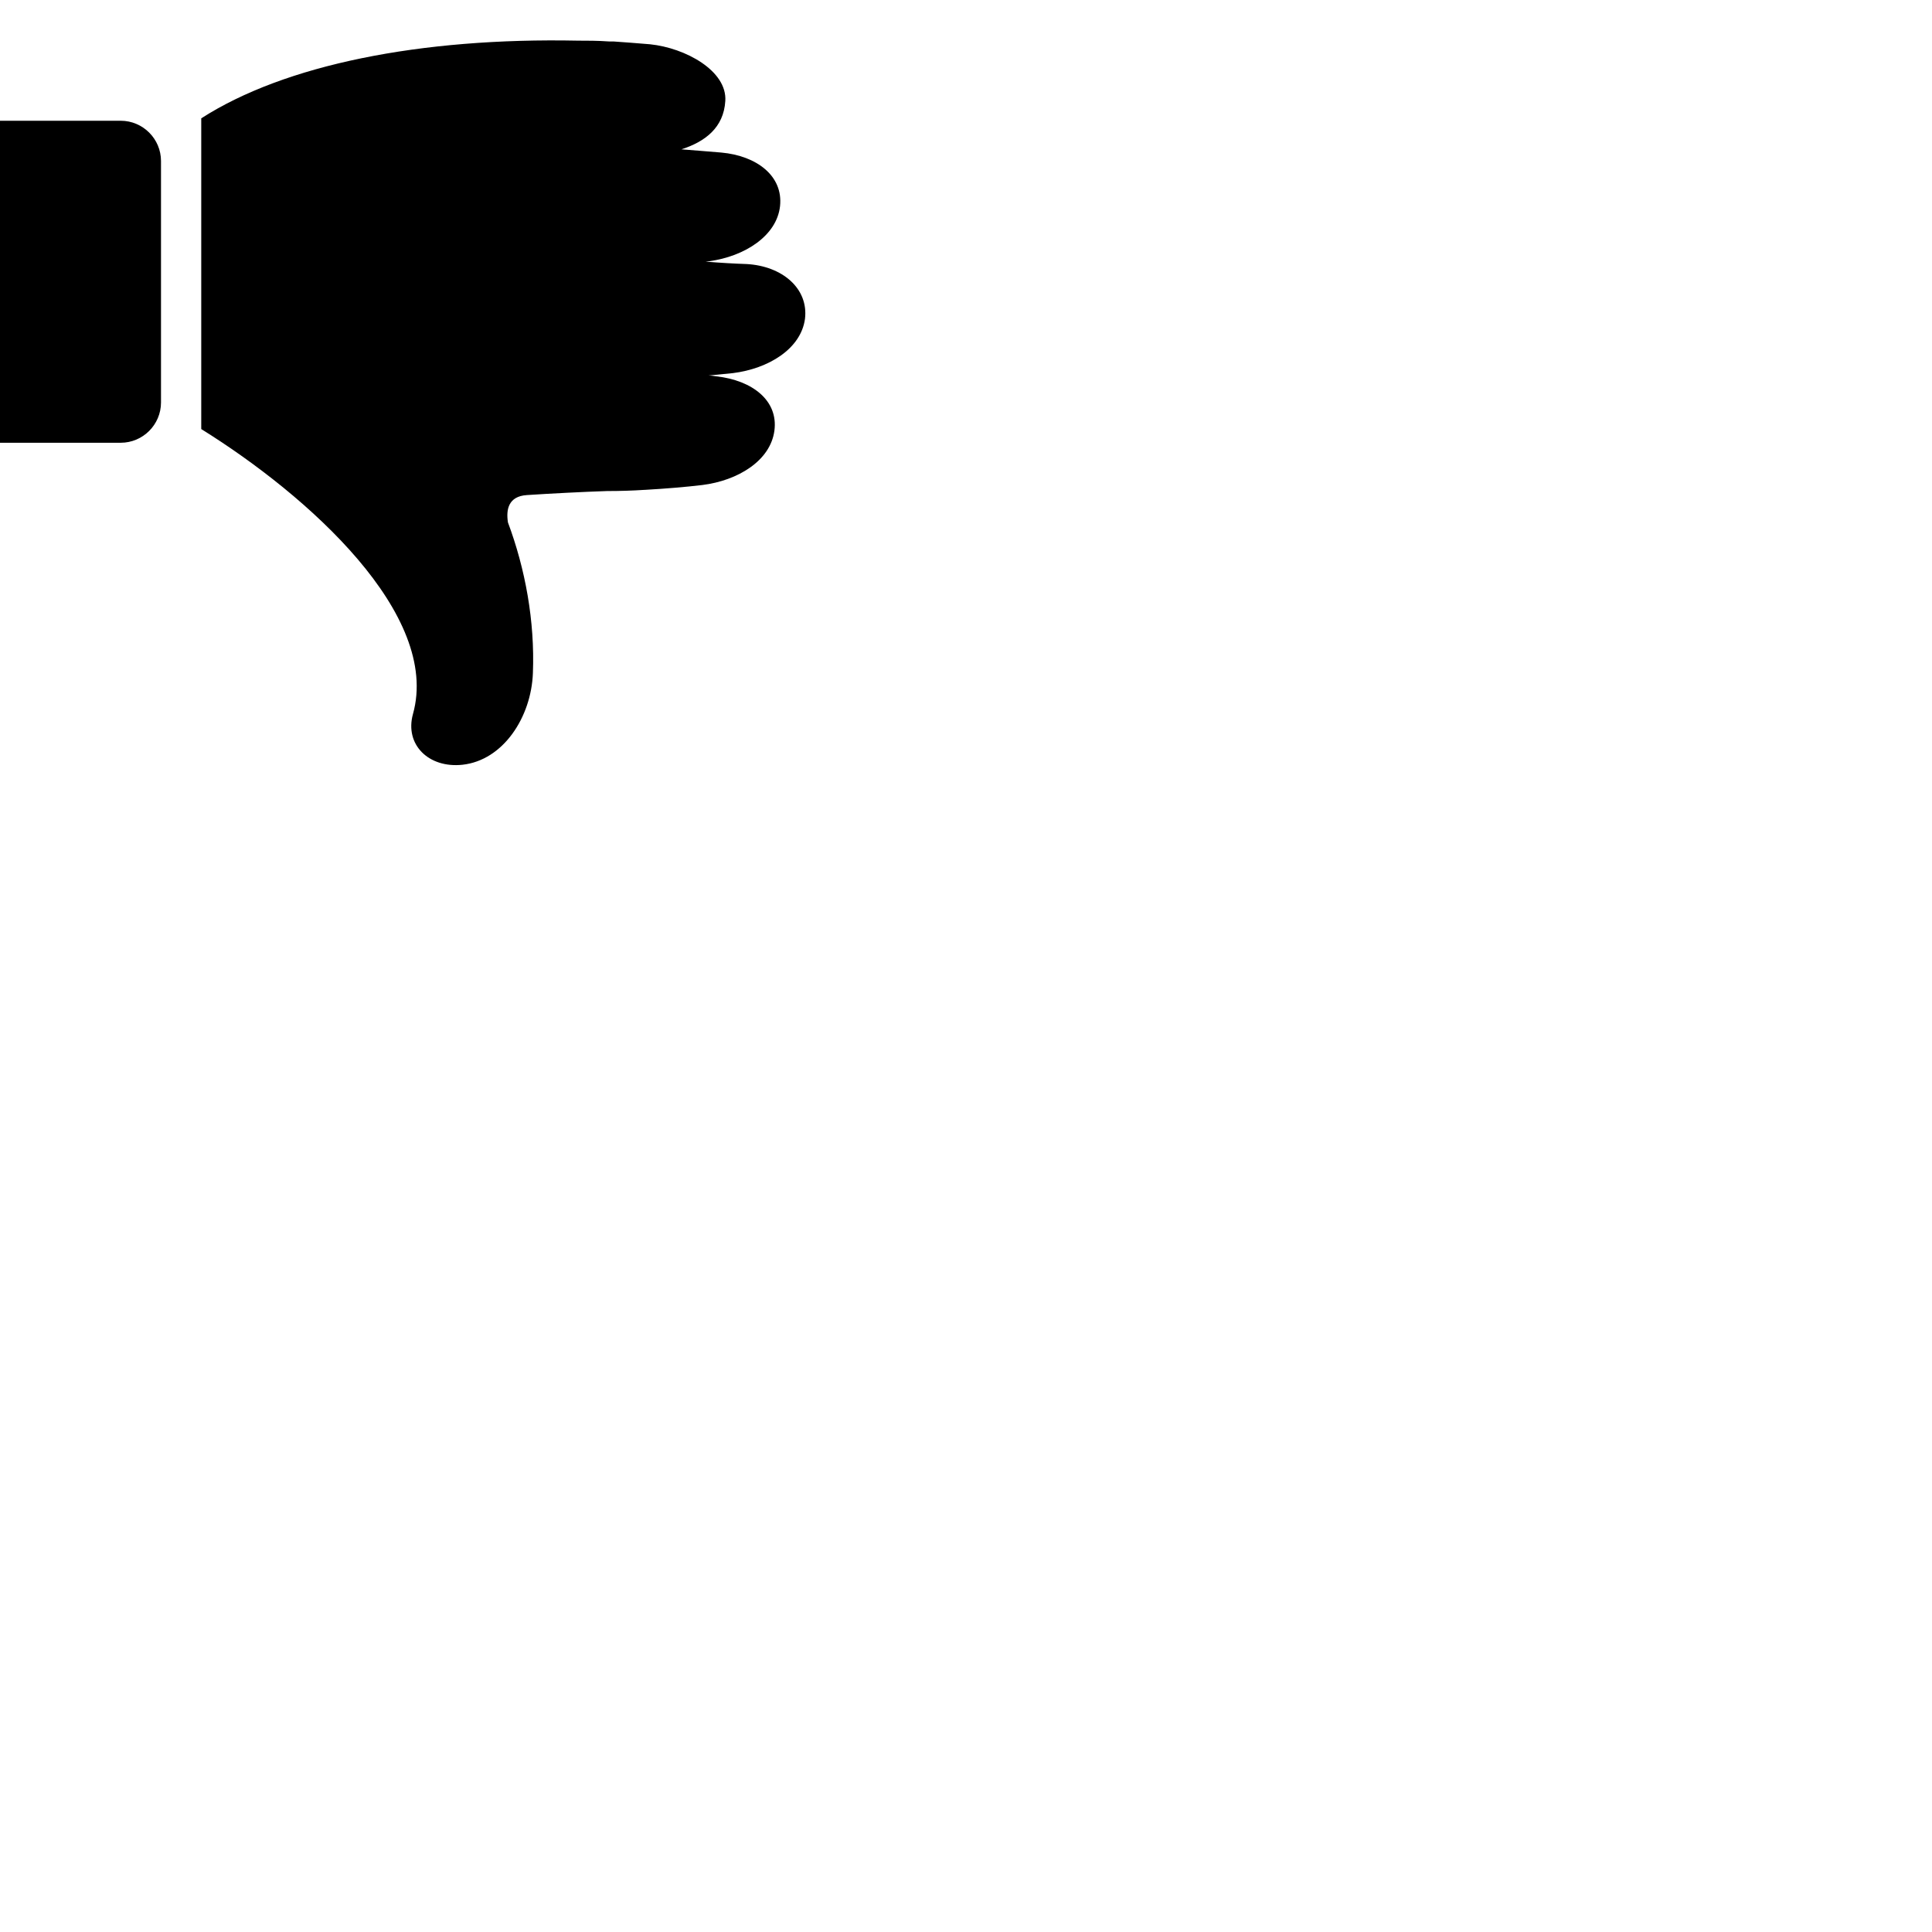 <svg width="24" height="24" viewBox="0 0 48 48" fill="none" xmlns="http://www.w3.org/2000/svg"><path d="M18.55 6.56c-.31-.01-.65-.03-1.02-.06.03 0 .06-.01.09-.01.88-.12 1.68-.63 1.76-1.37.08-.75-.58-1.25-1.46-1.33-.32-.03-.65-.05-.99-.08.59-.19 1.05-.54 1.09-1.2.05-.75-.99-1.32-1.87-1.41-.34-.03-.64-.05-.91-.07h-.11c-.28-.02-.54-.02-.77-.02-3.92-.08-7.29.6-9.36 1.93v7.72c2.67 1.66 5.95 4.61 5.26 7.08-.21.76.39 1.35 1.23 1.26 1.01-.11 1.71-1.18 1.75-2.28.05-1.29-.19-2.59-.62-3.74-.05-.32.01-.65.47-.68.61-.04 1.39-.08 1.99-.1.32 0 .64-.01.94-.03h.01c.52-.03 1-.07 1.42-.12.88-.11 1.69-.6 1.79-1.35.1-.75-.55-1.25-1.44-1.35-.07-.01-.13-.02-.2-.02.21-.02.42-.04.61-.06.88-.11 1.69-.6 1.79-1.35.09-.75-.56-1.31-1.45-1.36zM3 3H0v8h3c.55 0 1-.45 1-1V4c0-.55-.45-1-1-1z" fill="currentColor"/></svg>